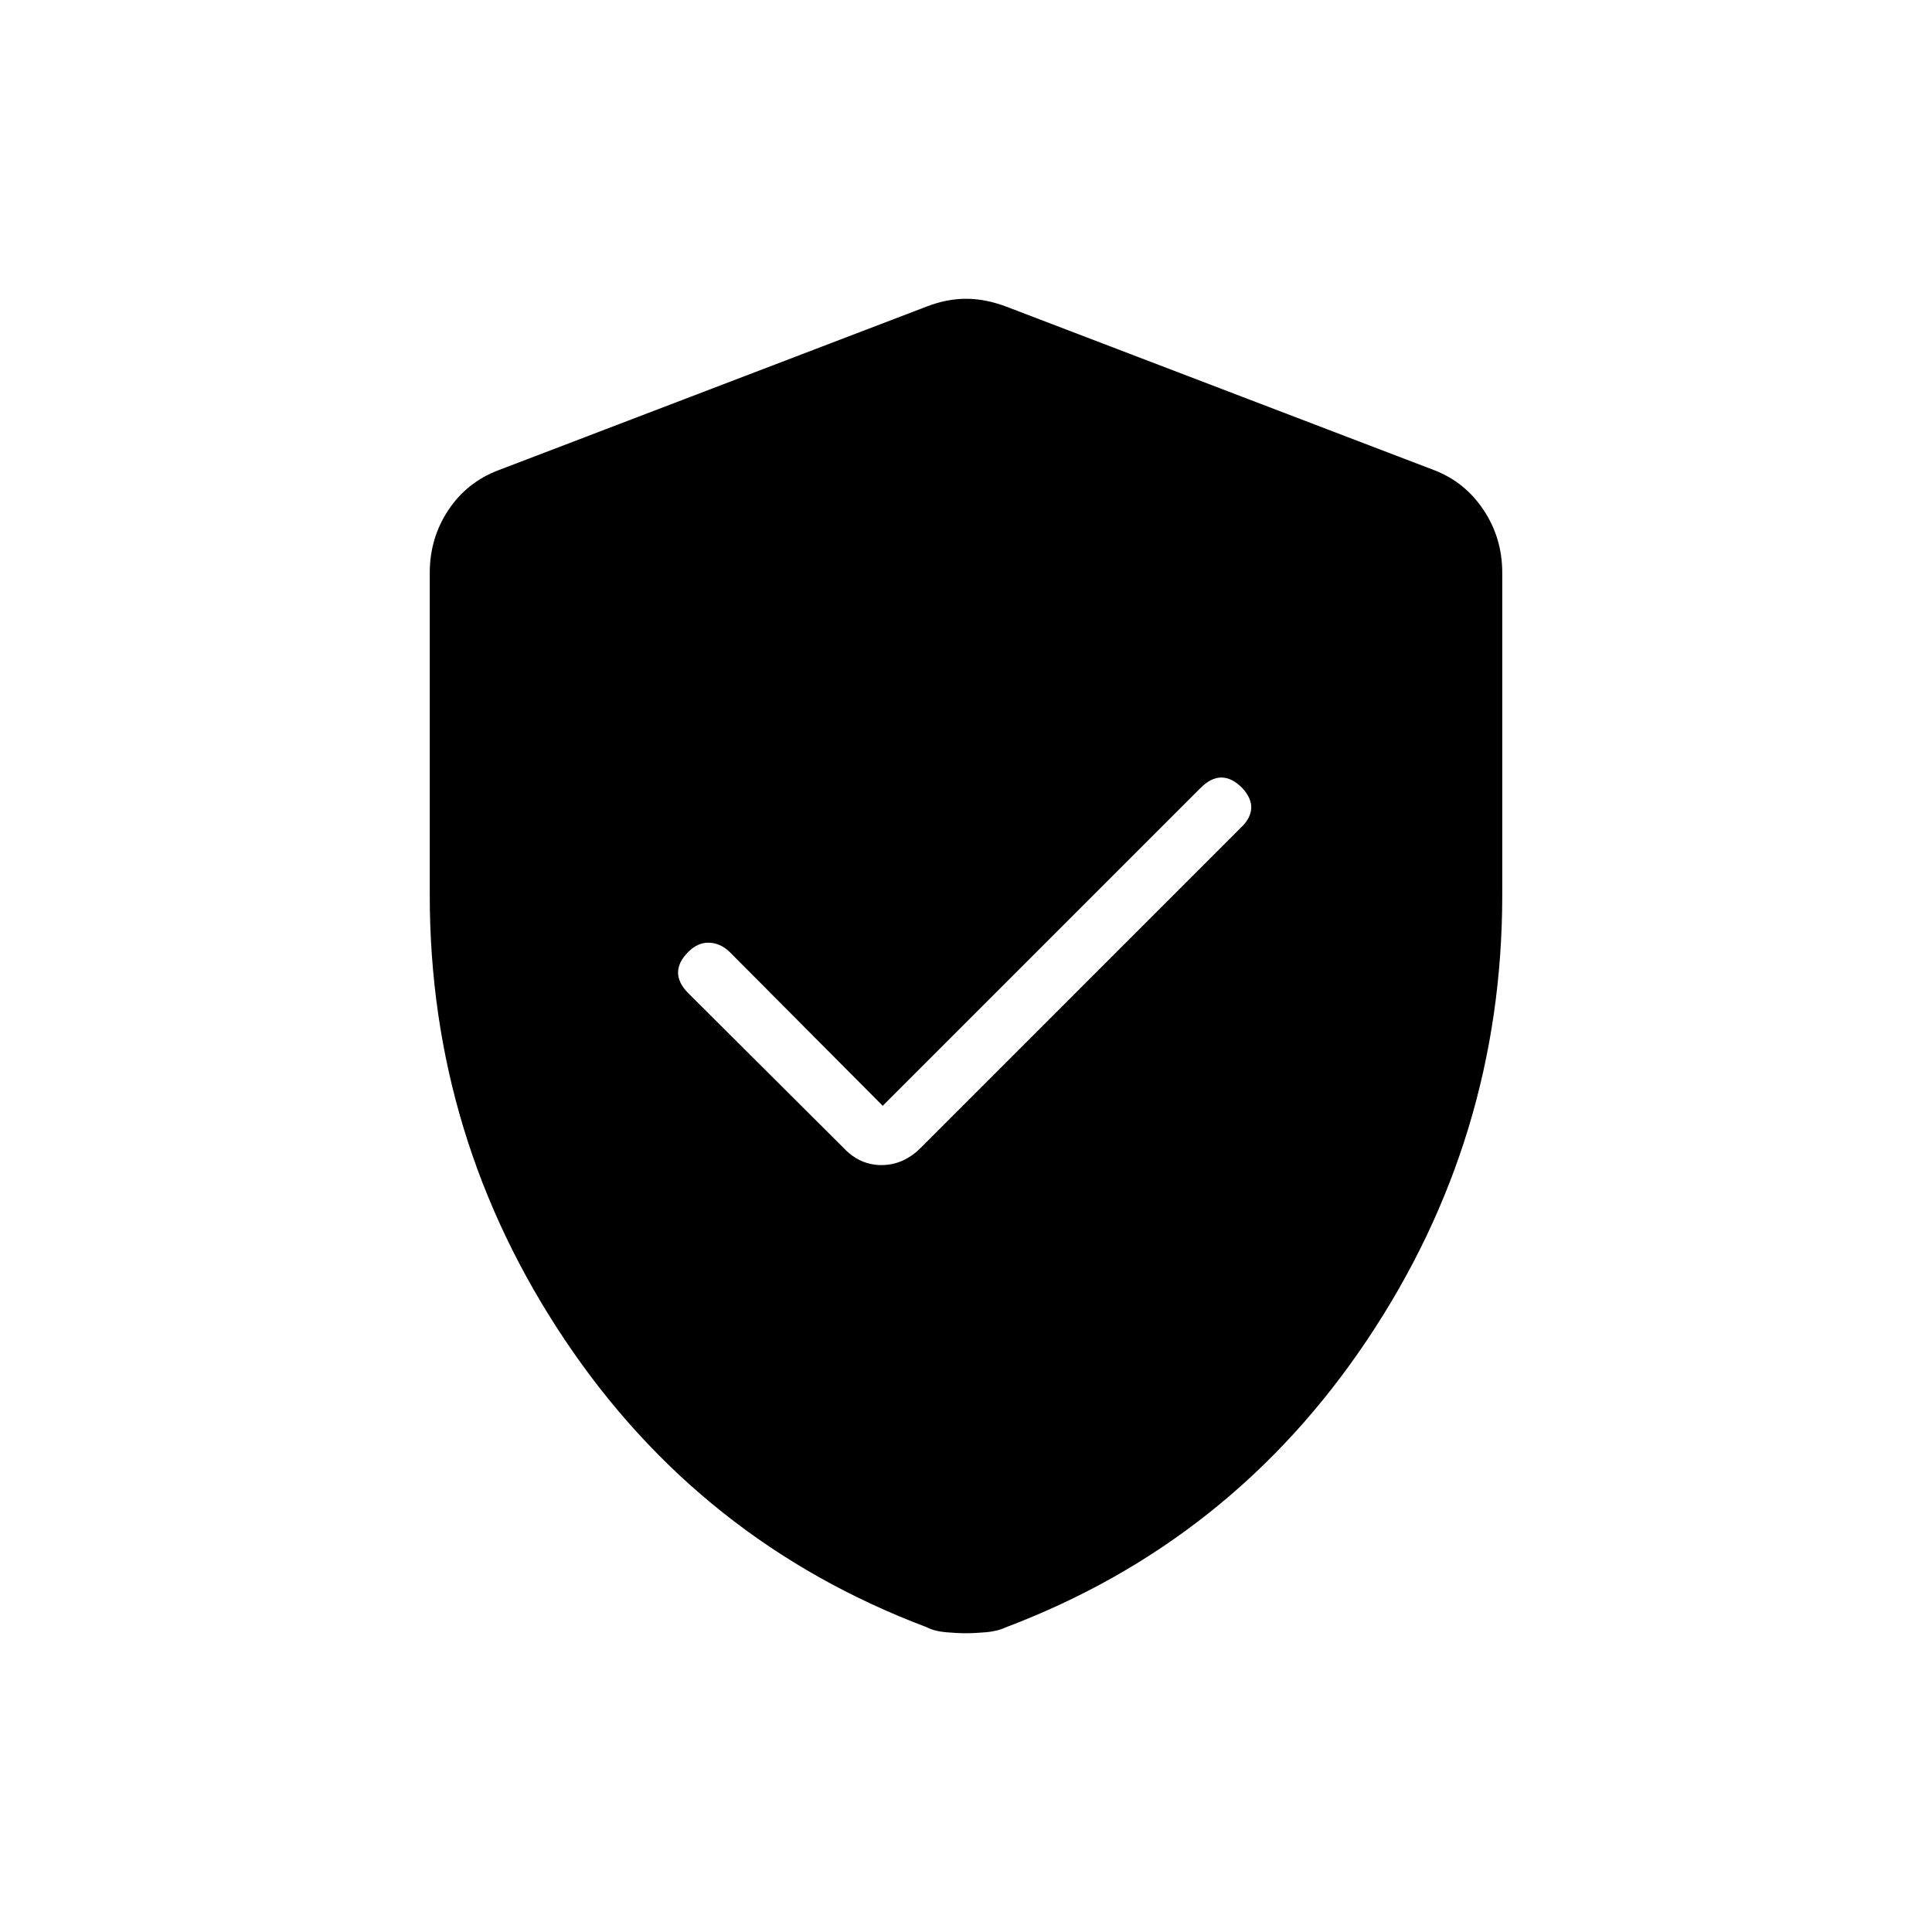 <svg xmlns="http://www.w3.org/2000/svg" height="20" viewBox="0 -960 960 960" width="20"><path d="m438.62-410.54-76.12-76.5q-4.55-4.34-10.14-4.54-5.59-.19-10.32 4.54-5.12 5.12-5.12 10.29 0 5.17 5.12 10.29l77.08 76.81q8.01 8.57 18.9 8.57 10.9 0 19.48-8.57l159.69-159.7q4.35-4.34 4.54-9.21.19-4.86-4.54-9.98-5.11-5.11-10.29-5.11-5.17 0-10.28 5.11l-158 158ZM480-148.46q-4.43 0-10.07-.5-5.64-.5-9.51-2.5-112.61-42.5-179.75-142.75-67.13-100.25-67.13-221.02v-160.12q0-17.25 9.21-31.14 9.22-13.9 24.83-19.82l212.92-81.38q9.94-3.85 19.5-3.85t19.88 3.85l212.93 81.38q15.22 5.92 24.44 19.82 9.21 13.89 9.21 31.14v160.12q0 120.77-67.13 221.02-67.14 100.25-179.37 142.75-4.25 2-9.89 2.5-5.64.5-10.07.5Z"/></svg>